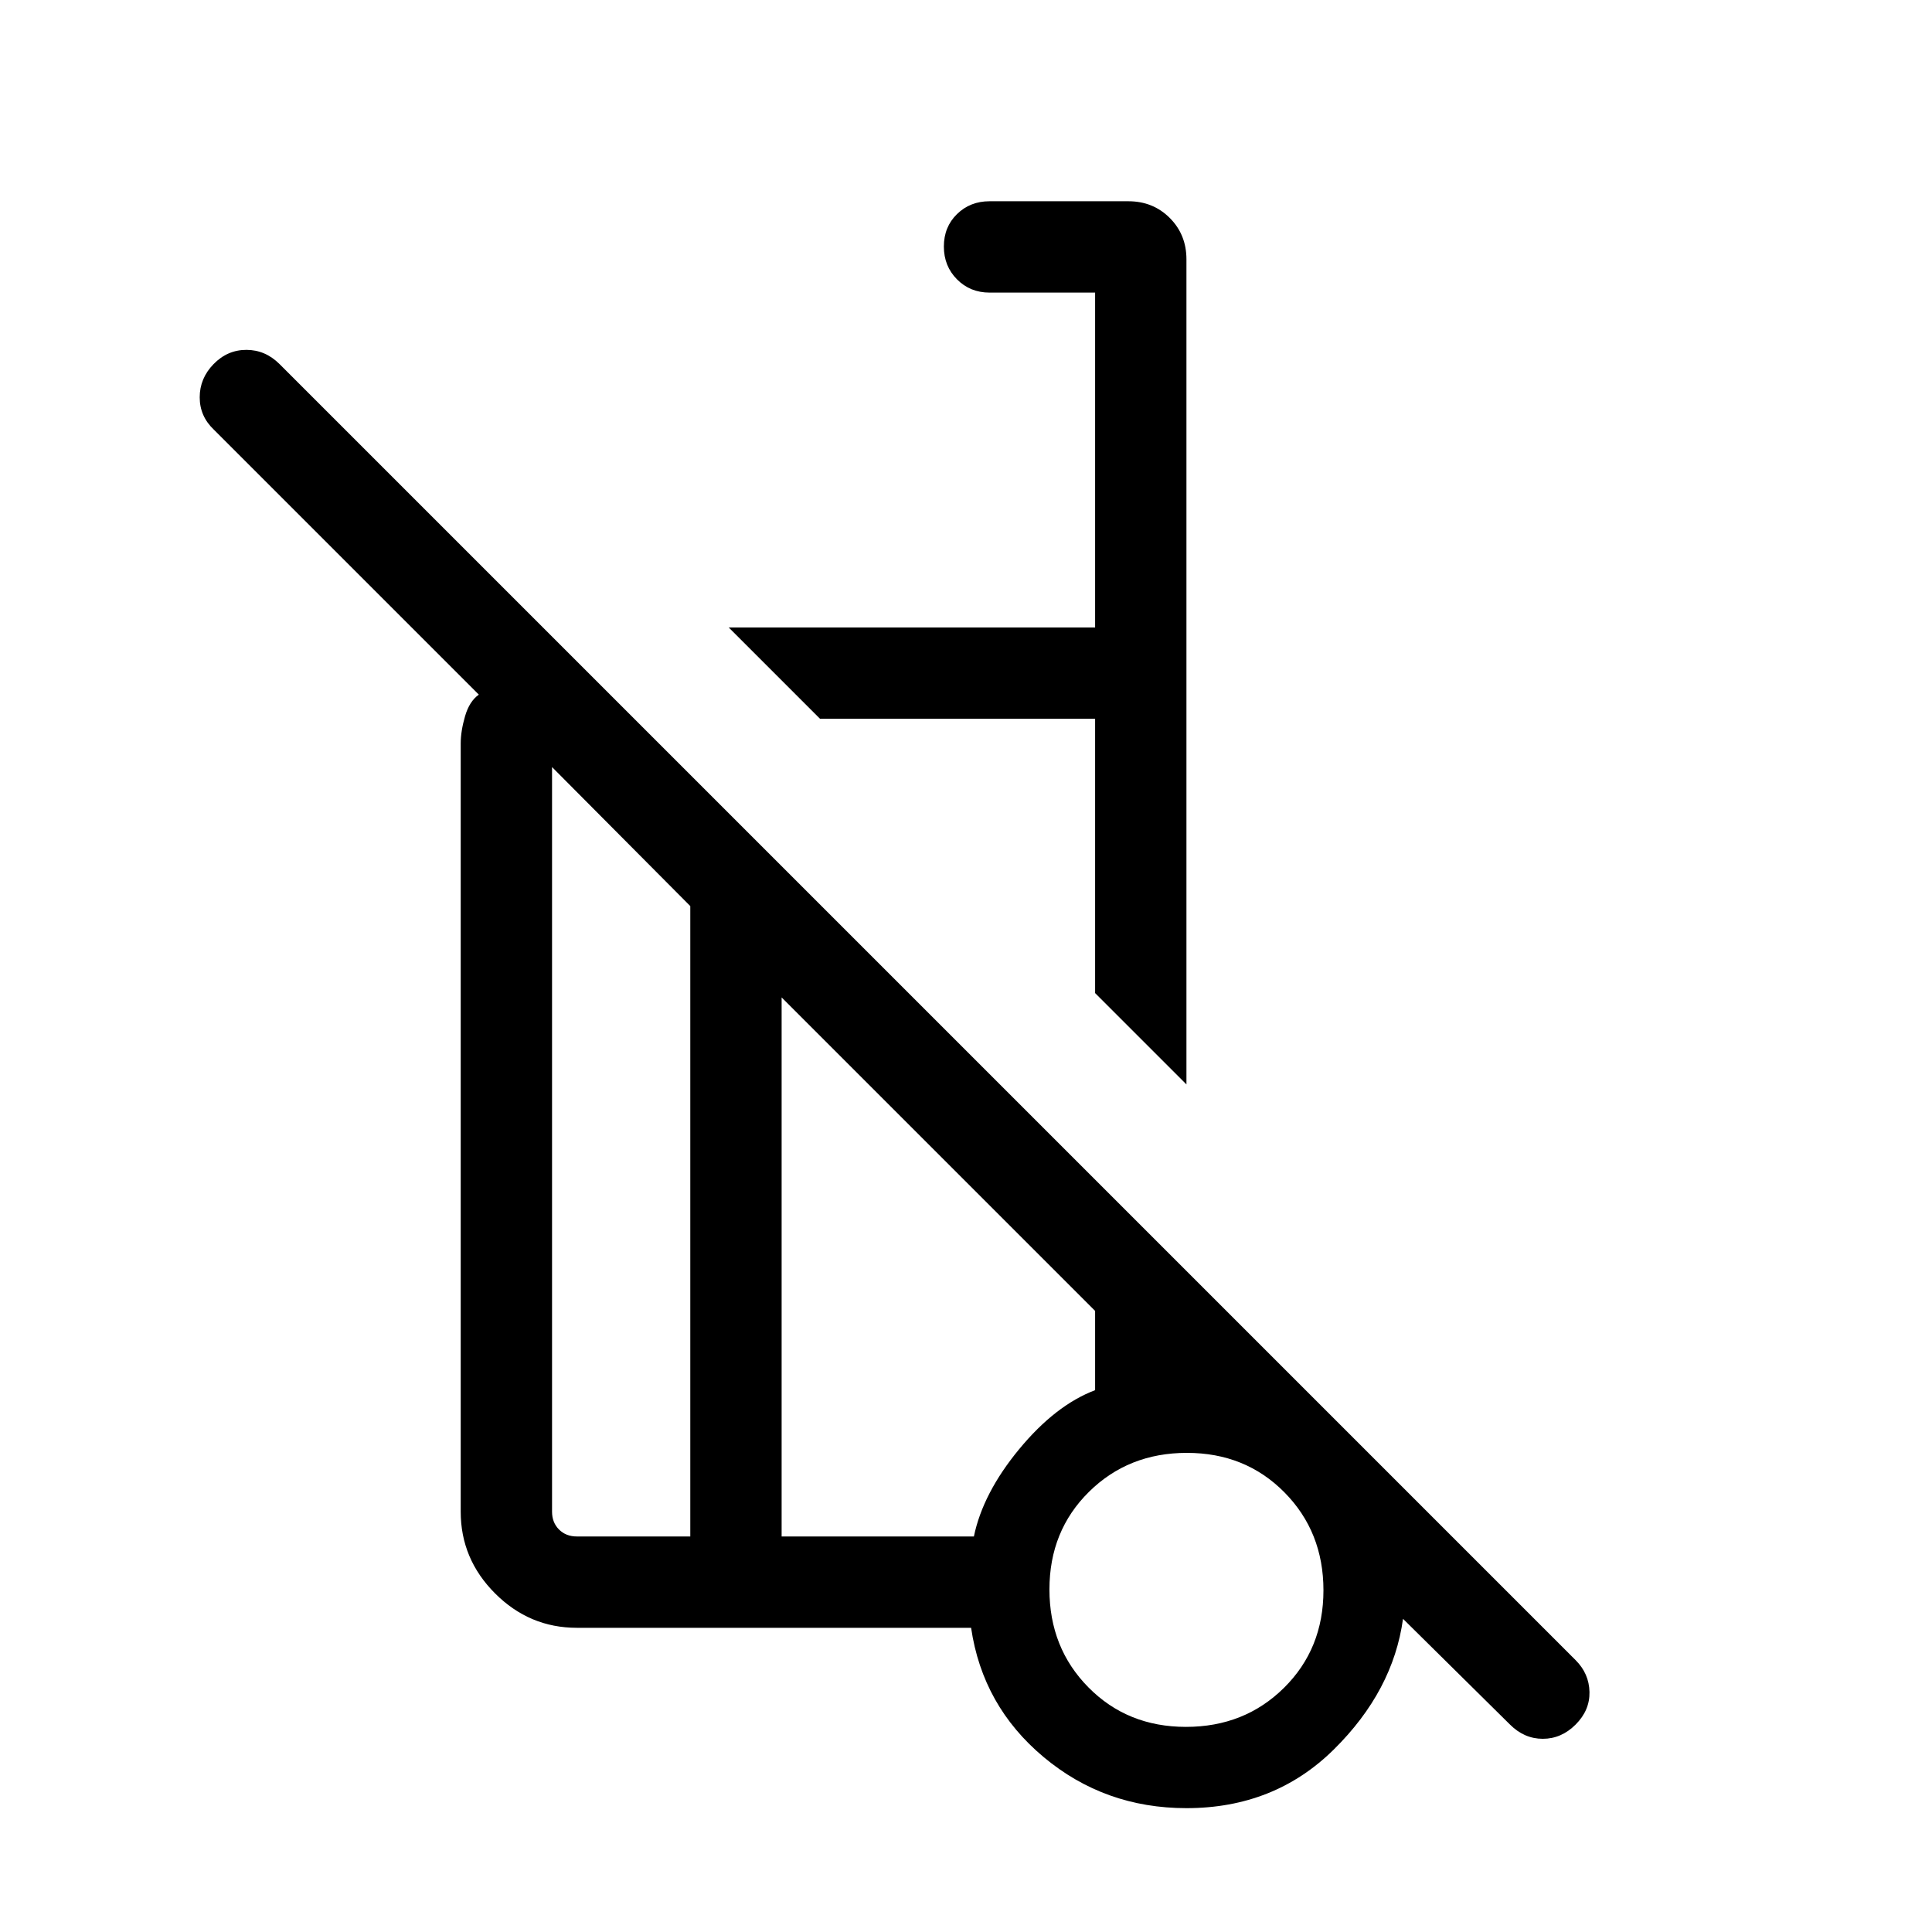 <svg xmlns="http://www.w3.org/2000/svg" height="48" viewBox="0 -960 960 960" width="48"><path d="m589.537-421.154-45.384-45.383v-136.309H407.46l-45.384-45.384h182.077v-166.385h-52.461q-9.644 0-16.168-6.58-6.524-6.58-6.524-16.307 0-9.728 6.524-16.112 6.524-6.385 16.168-6.385h68.999q12.259 0 20.552 8.294 8.294 8.293 8.294 20.553v409.998Zm160.769 318.076-53.155-52.539q-4.922 35.846-34.422 64.962-29.5 29.115-73.192 29.115-40.616 0-70.961-25.385-30.346-25.384-36.039-64.23H286.616q-23.528 0-40.61-17.082-17.082-17.081-17.082-40.61v-381.69q0-6.154 2.154-13.577t6.846-10.73L106.307-746.461q-7.076-6.692-7.076-16.115 0-9.423 6.884-16.499 6.885-7.077 16.307-7.077 9.423 0 16.5 7.077L782.92-135.077q6.692 6.692 6.885 15.807.192 9.115-6.885 16.192-7.076 7.077-16.307 7.077-9.231 0-16.307-7.077ZM343-196.539v-313.229l-68.692-69.077v369.998q0 5.385 3.462 8.847 3.461 3.461 8.846 3.461H343Zm246.313 94.615q29.07 0 48.685-19.392 19.616-19.391 19.616-48.461t-19.392-48.685q-19.392-19.616-48.462-19.616-29.069 0-48.685 19.392-19.615 19.392-19.615 48.462 0 29.069 19.392 48.685 19.391 19.615 48.461 19.615Zm-200.929-94.615h95.538q4.462-21.538 22.5-43.384 18.039-21.847 37.731-29.308v-39.384L388.384-464.384v267.845Zm201.537 26.154ZM407.46-602.846Zm-41.768 272.385ZM343-196.539v-313.229 313.229Zm45.384 0v-267.845 267.845Zm201.153 26.538Z"/></svg>